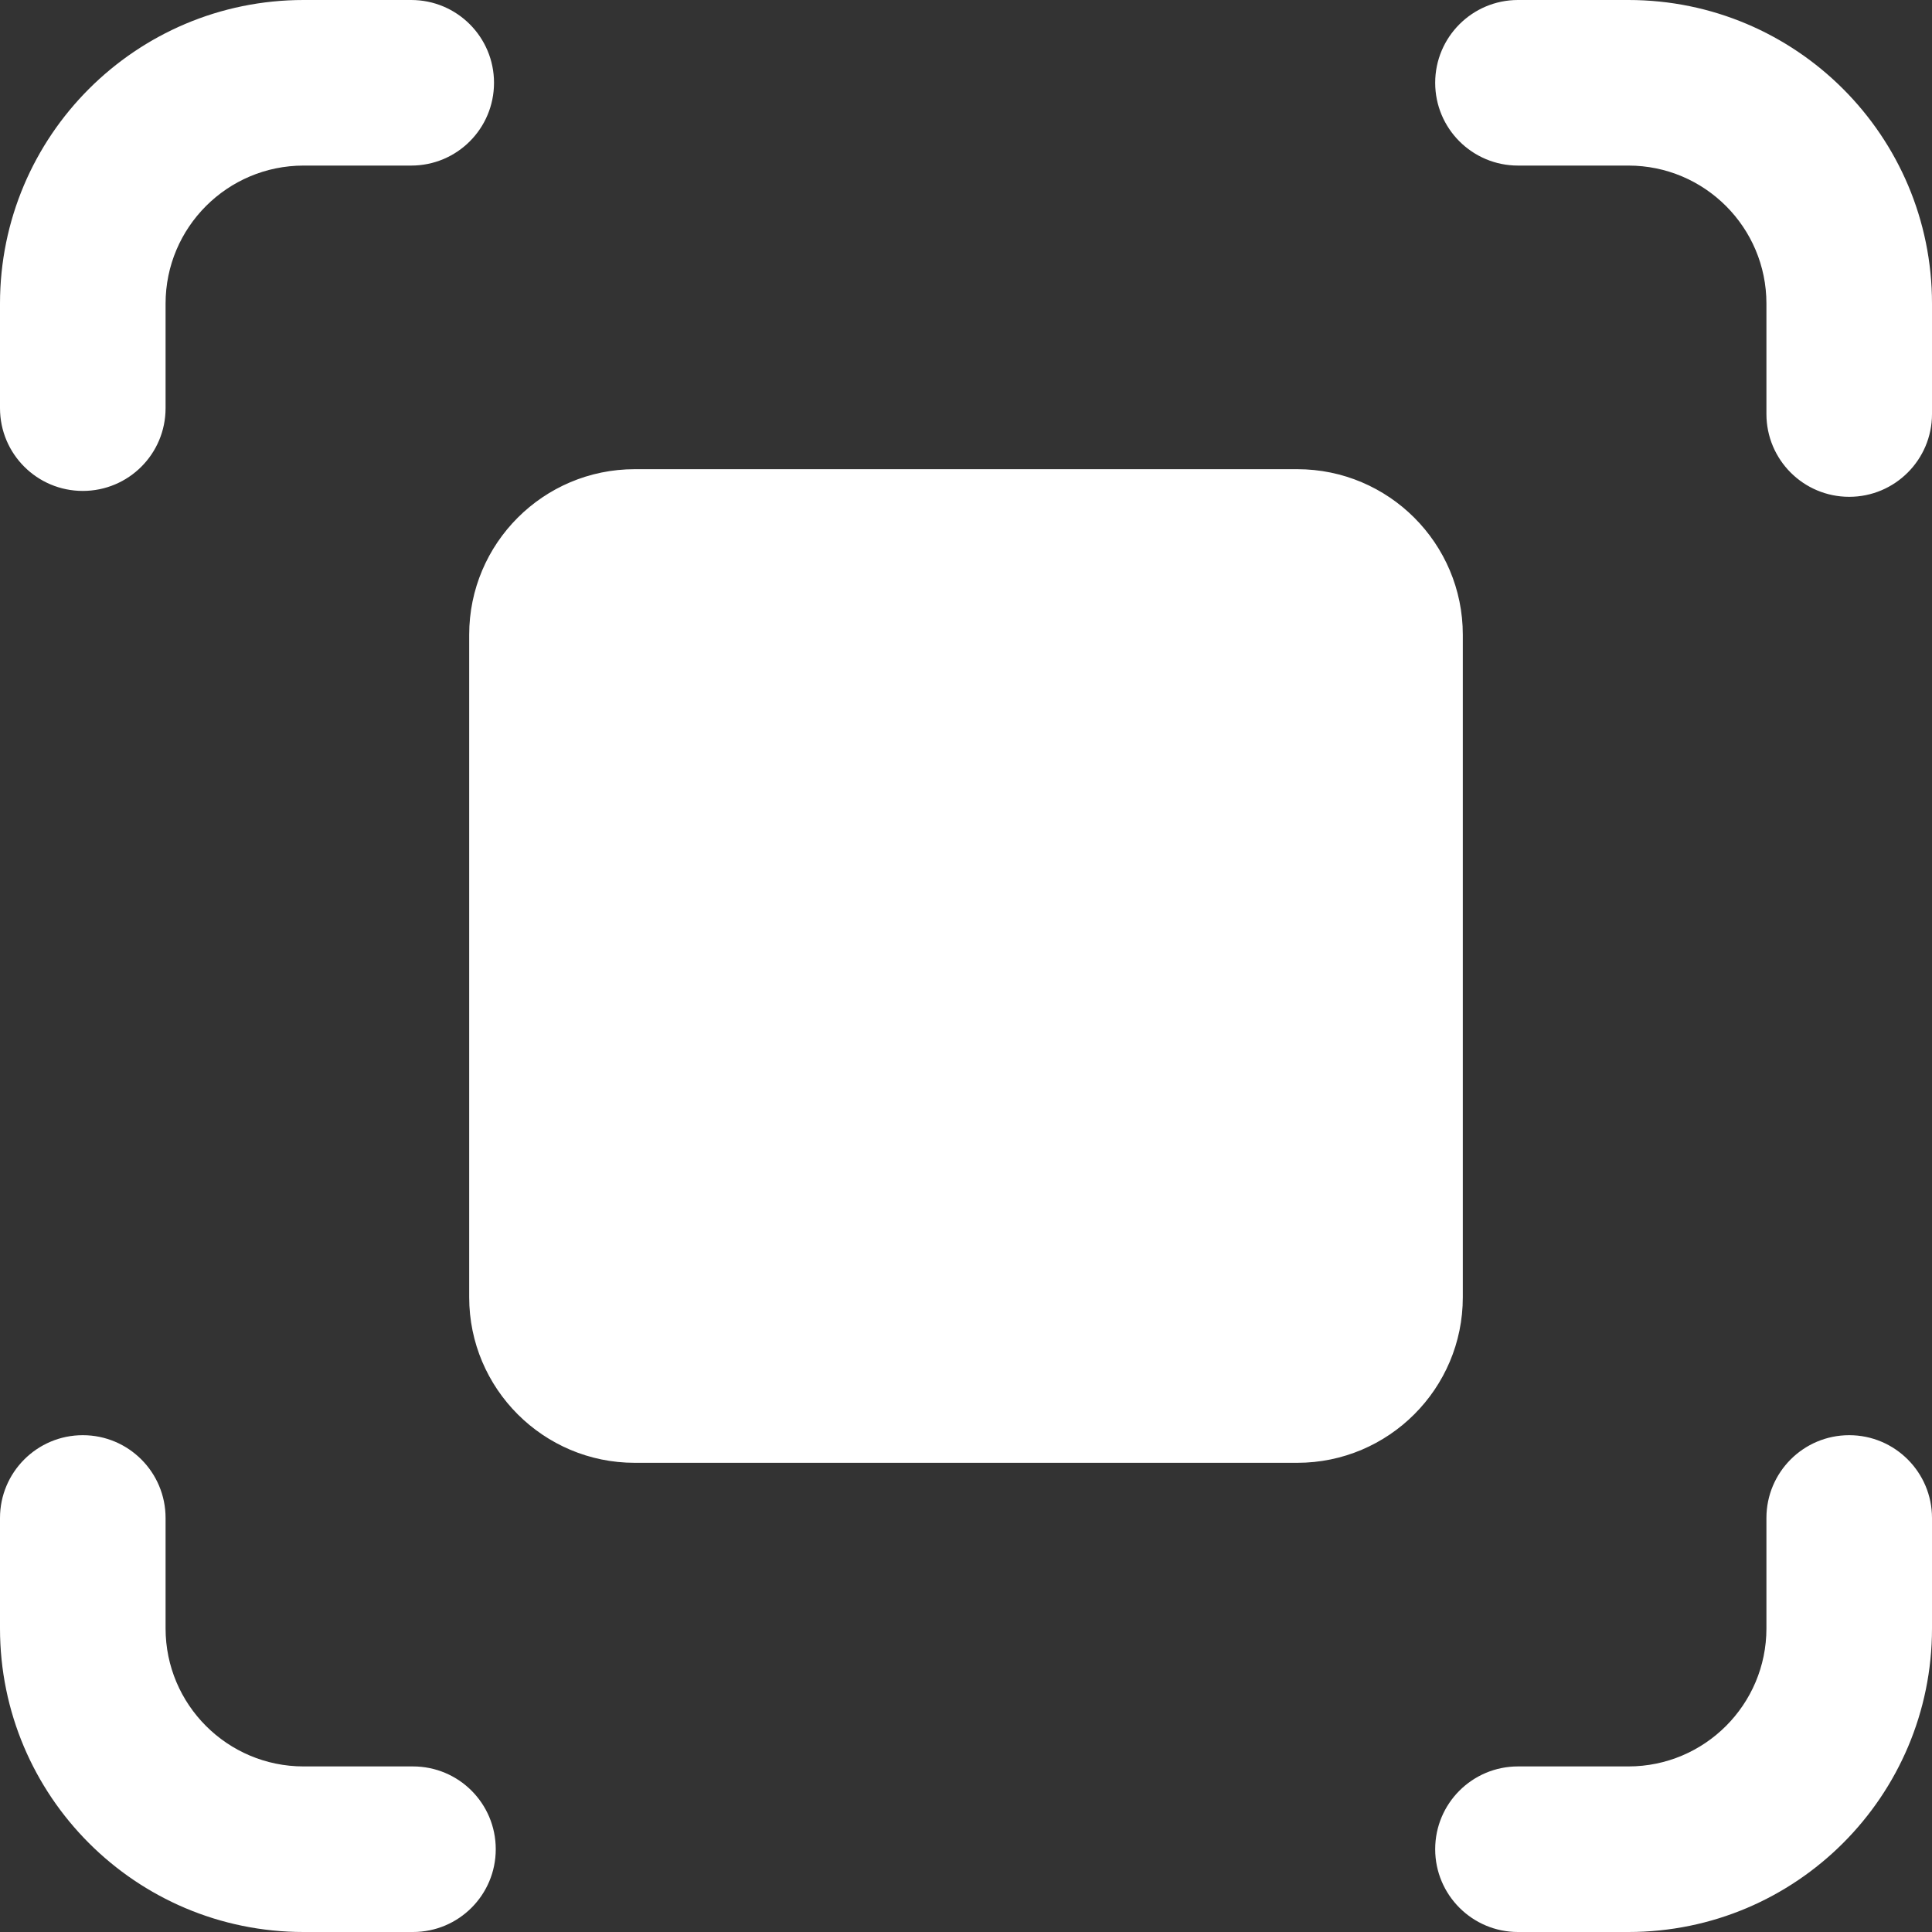<?xml version="1.0" encoding="UTF-8"?>
<svg width="20px" height="20px" viewBox="0 0 20 20" version="1.1" xmlns="http://www.w3.org/2000/svg" xmlns:xlink="http://www.w3.org/1999/xlink">
    <rect x="0" y="0" width="20" height="20" fill="#333333" stroke="none"/>
    <title>Combined Shape@3x</title>
    <g id="Default-Views" stroke="none" stroke-width="1" fill="none" fill-rule="evenodd">
        <g id="Courses" transform="translate(-1381, -145)" fill="#FFFFFF">
            <g id="Live-Courses" transform="translate(669, 117)">
                <g id="Share" transform="translate(704, 20)">
                    <g id="iconspace_Expand_25px" transform="translate(6, 6)">
                        <path d="M21.143,16.857 C21.616,16.857 22,17.241 22,17.714 L22,18.857 C22,20.593 20.593,22 18.857,22 L17.714,22 C17.241,22 16.857,21.616 16.857,21.143 C16.857,20.669 17.241,20.286 17.714,20.286 L18.857,20.286 C19.646,20.286 20.286,19.646 20.286,18.857 L20.286,17.714 C20.286,17.241 20.669,16.857 21.143,16.857 Z M2.857,16.857 C3.331,16.857 3.714,17.241 3.714,17.714 L3.714,18.857 C3.714,19.646 4.354,20.286 5.143,20.286 L6.275,20.286 C6.749,20.286 7.132,20.669 7.132,21.143 C7.132,21.616 6.749,22 6.275,22 L5.143,22 C3.407,22 2,20.593 2,18.857 L2,17.714 C2,17.241 2.384,16.857 2.857,16.857 Z M15.429,6.857 C16.375,6.857 17.143,7.625 17.143,8.571 L17.143,15.429 C17.143,16.375 16.375,17.143 15.429,17.143 L8.571,17.143 C7.625,17.143 6.857,16.375 6.857,15.429 L6.857,8.571 C6.857,7.625 7.625,6.857 8.571,6.857 L15.429,6.857 Z M18.857,2 C20.593,2 22,3.407 22,5.143 L22,6.286 C22,6.759 21.616,7.143 21.143,7.143 C20.669,7.143 20.286,6.759 20.286,6.286 L20.286,5.143 C20.286,4.354 19.646,3.714 18.857,3.714 L17.714,3.714 C17.241,3.714 16.857,3.331 16.857,2.857 C16.857,2.384 17.241,2 17.714,2 L18.857,2 Z M6.257,2 C6.731,2 7.114,2.384 7.114,2.857 C7.114,3.331 6.731,3.714 6.257,3.714 L5.143,3.714 C4.354,3.714 3.714,4.354 3.714,5.143 L3.714,6.225 C3.714,6.699 3.331,7.082 2.857,7.082 C2.384,7.082 2,6.699 2,6.225 L2,5.143 C2,3.407 3.407,2 5.143,2 L6.257,2 Z" id="Combined-Shape"></path>
                    </g>
                </g>
            </g>
        </g>
    </g>
</svg>